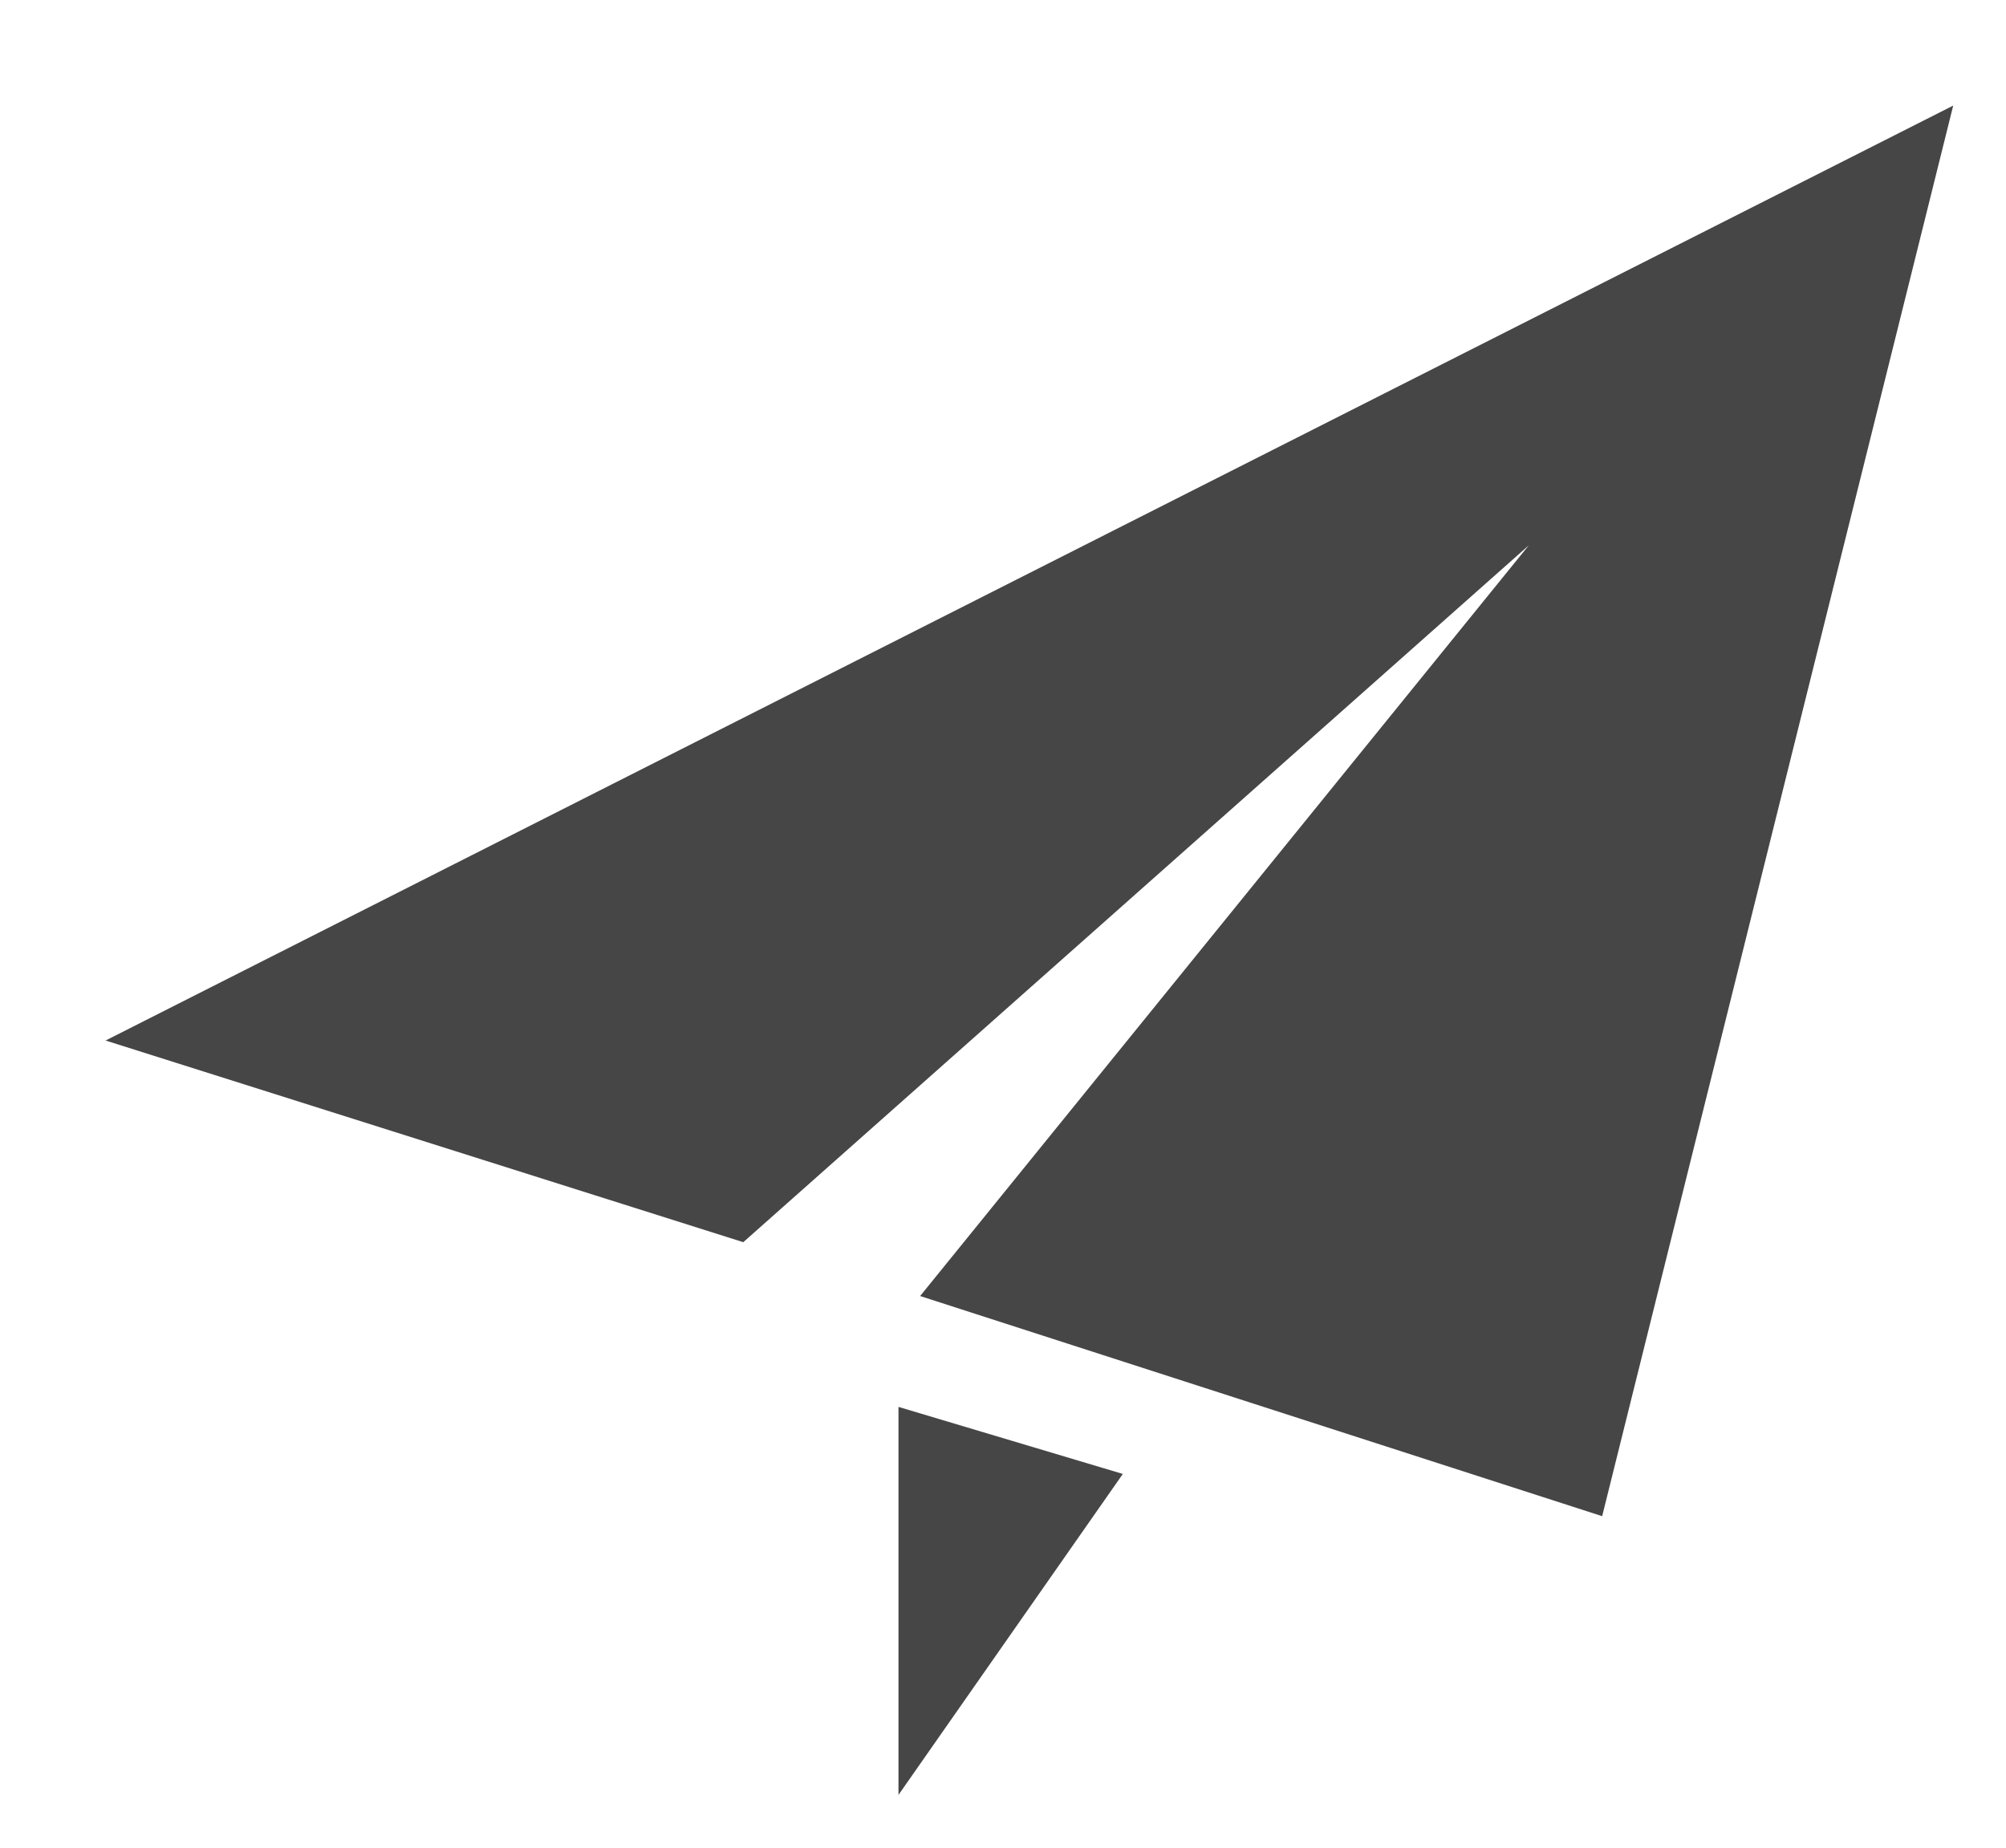 <svg xmlns="http://www.w3.org/2000/svg" viewBox="0 0 38 35" width="38" height="35">
	<style>
		tspan { white-space:pre }
		.shp0 { fill: #464646 } 
	</style>
	<path id="plane 2" class="shp0" d="M2 19.71L14.08 23.53L28.96 10.33L17.43 24.55L30.35 28.72L37 2L2 19.71ZM17.02 26.65L17.02 34L21.27 27.92L17.02 26.65Z" />
</svg>